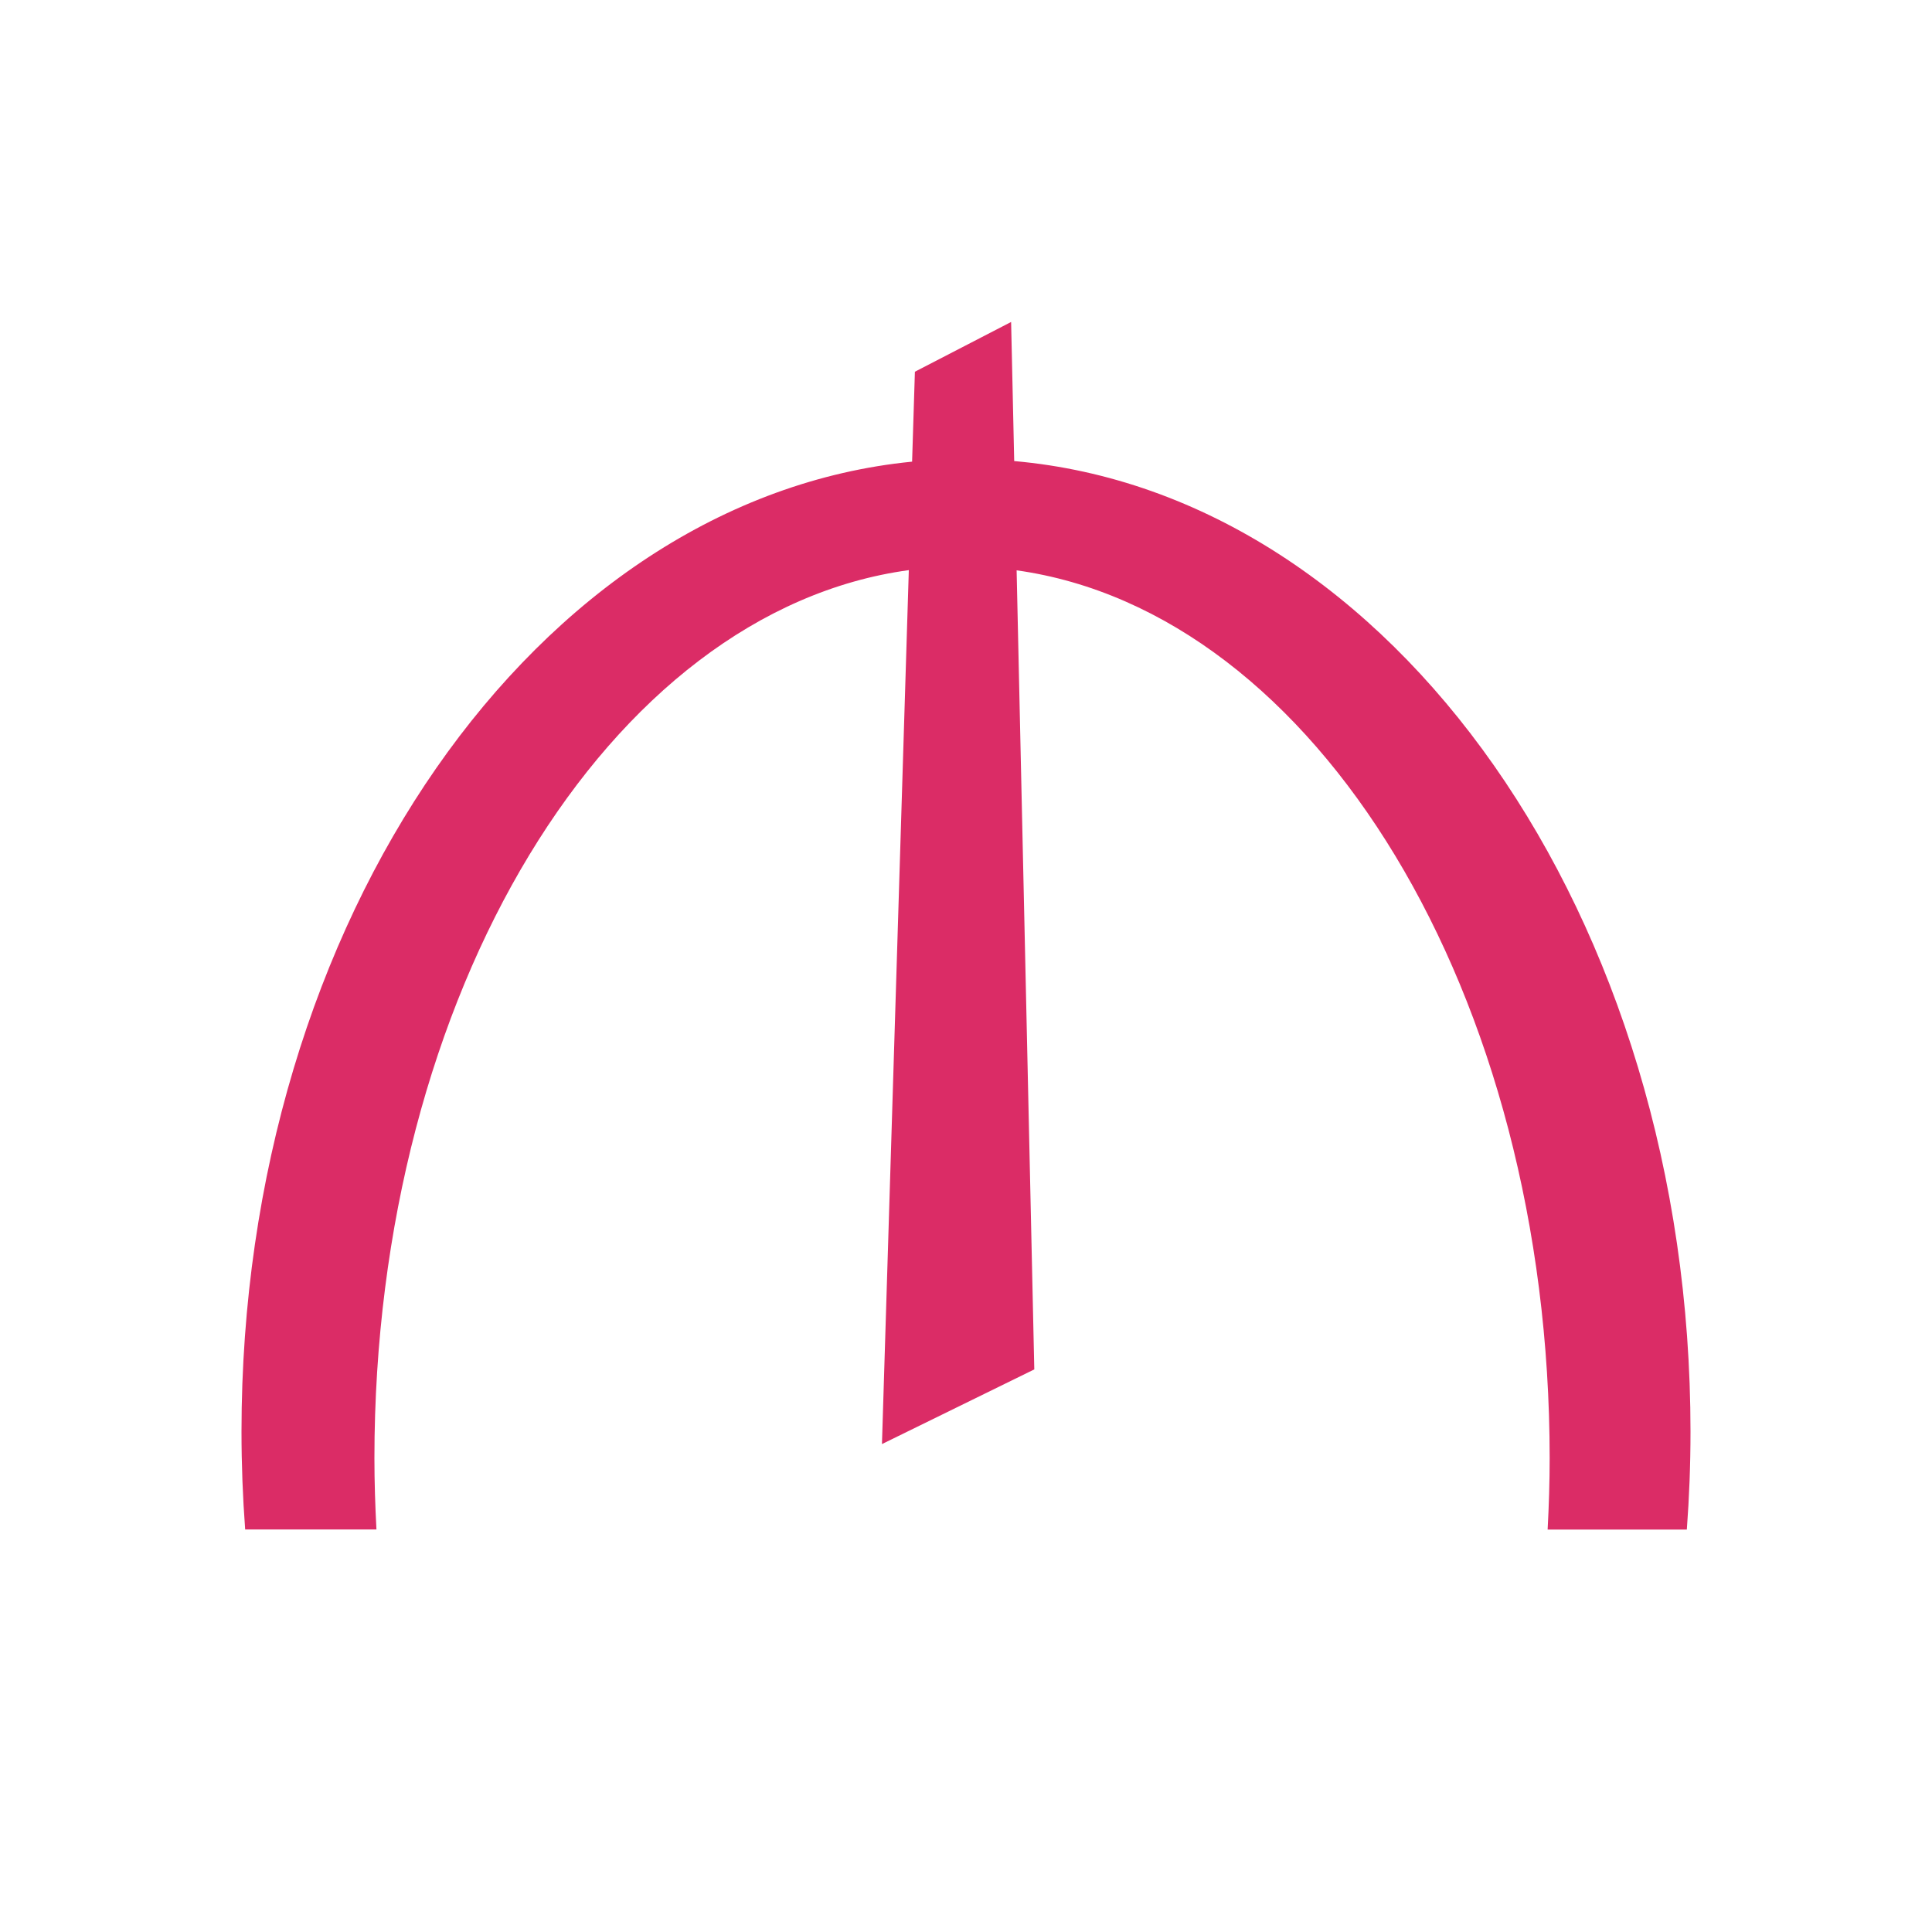 <svg width="20" height="20" viewBox="0 0 20 20" fill="none" xmlns="http://www.w3.org/2000/svg">
<g clip-path="url(#clip0_1103_11165)">
<path d="M10.499 4.773L10.467 3.333L9.471 3.848L9.442 4.779C5.561 5.163 2.5 9.51 2.5 14.82C2.5 15.162 2.513 15.5 2.538 15.833H3.897C3.884 15.589 3.876 15.343 3.876 15.095C3.876 10.278 6.307 6.325 9.408 5.902L9.13 14.949L10.707 14.176L10.524 5.904C13.618 6.337 16.042 10.285 16.042 15.095C16.042 15.344 16.034 15.589 16.021 15.834H17.462C17.487 15.5 17.5 15.162 17.5 14.82C17.5 9.483 14.409 5.118 10.499 4.773Z" fill="#DB2C66"/>
</g>
<defs>
<clipPath id="clip0_1103_11165">
<rect width="20" height="20" fill="white"/>
</clipPath>
</defs>
</svg>
